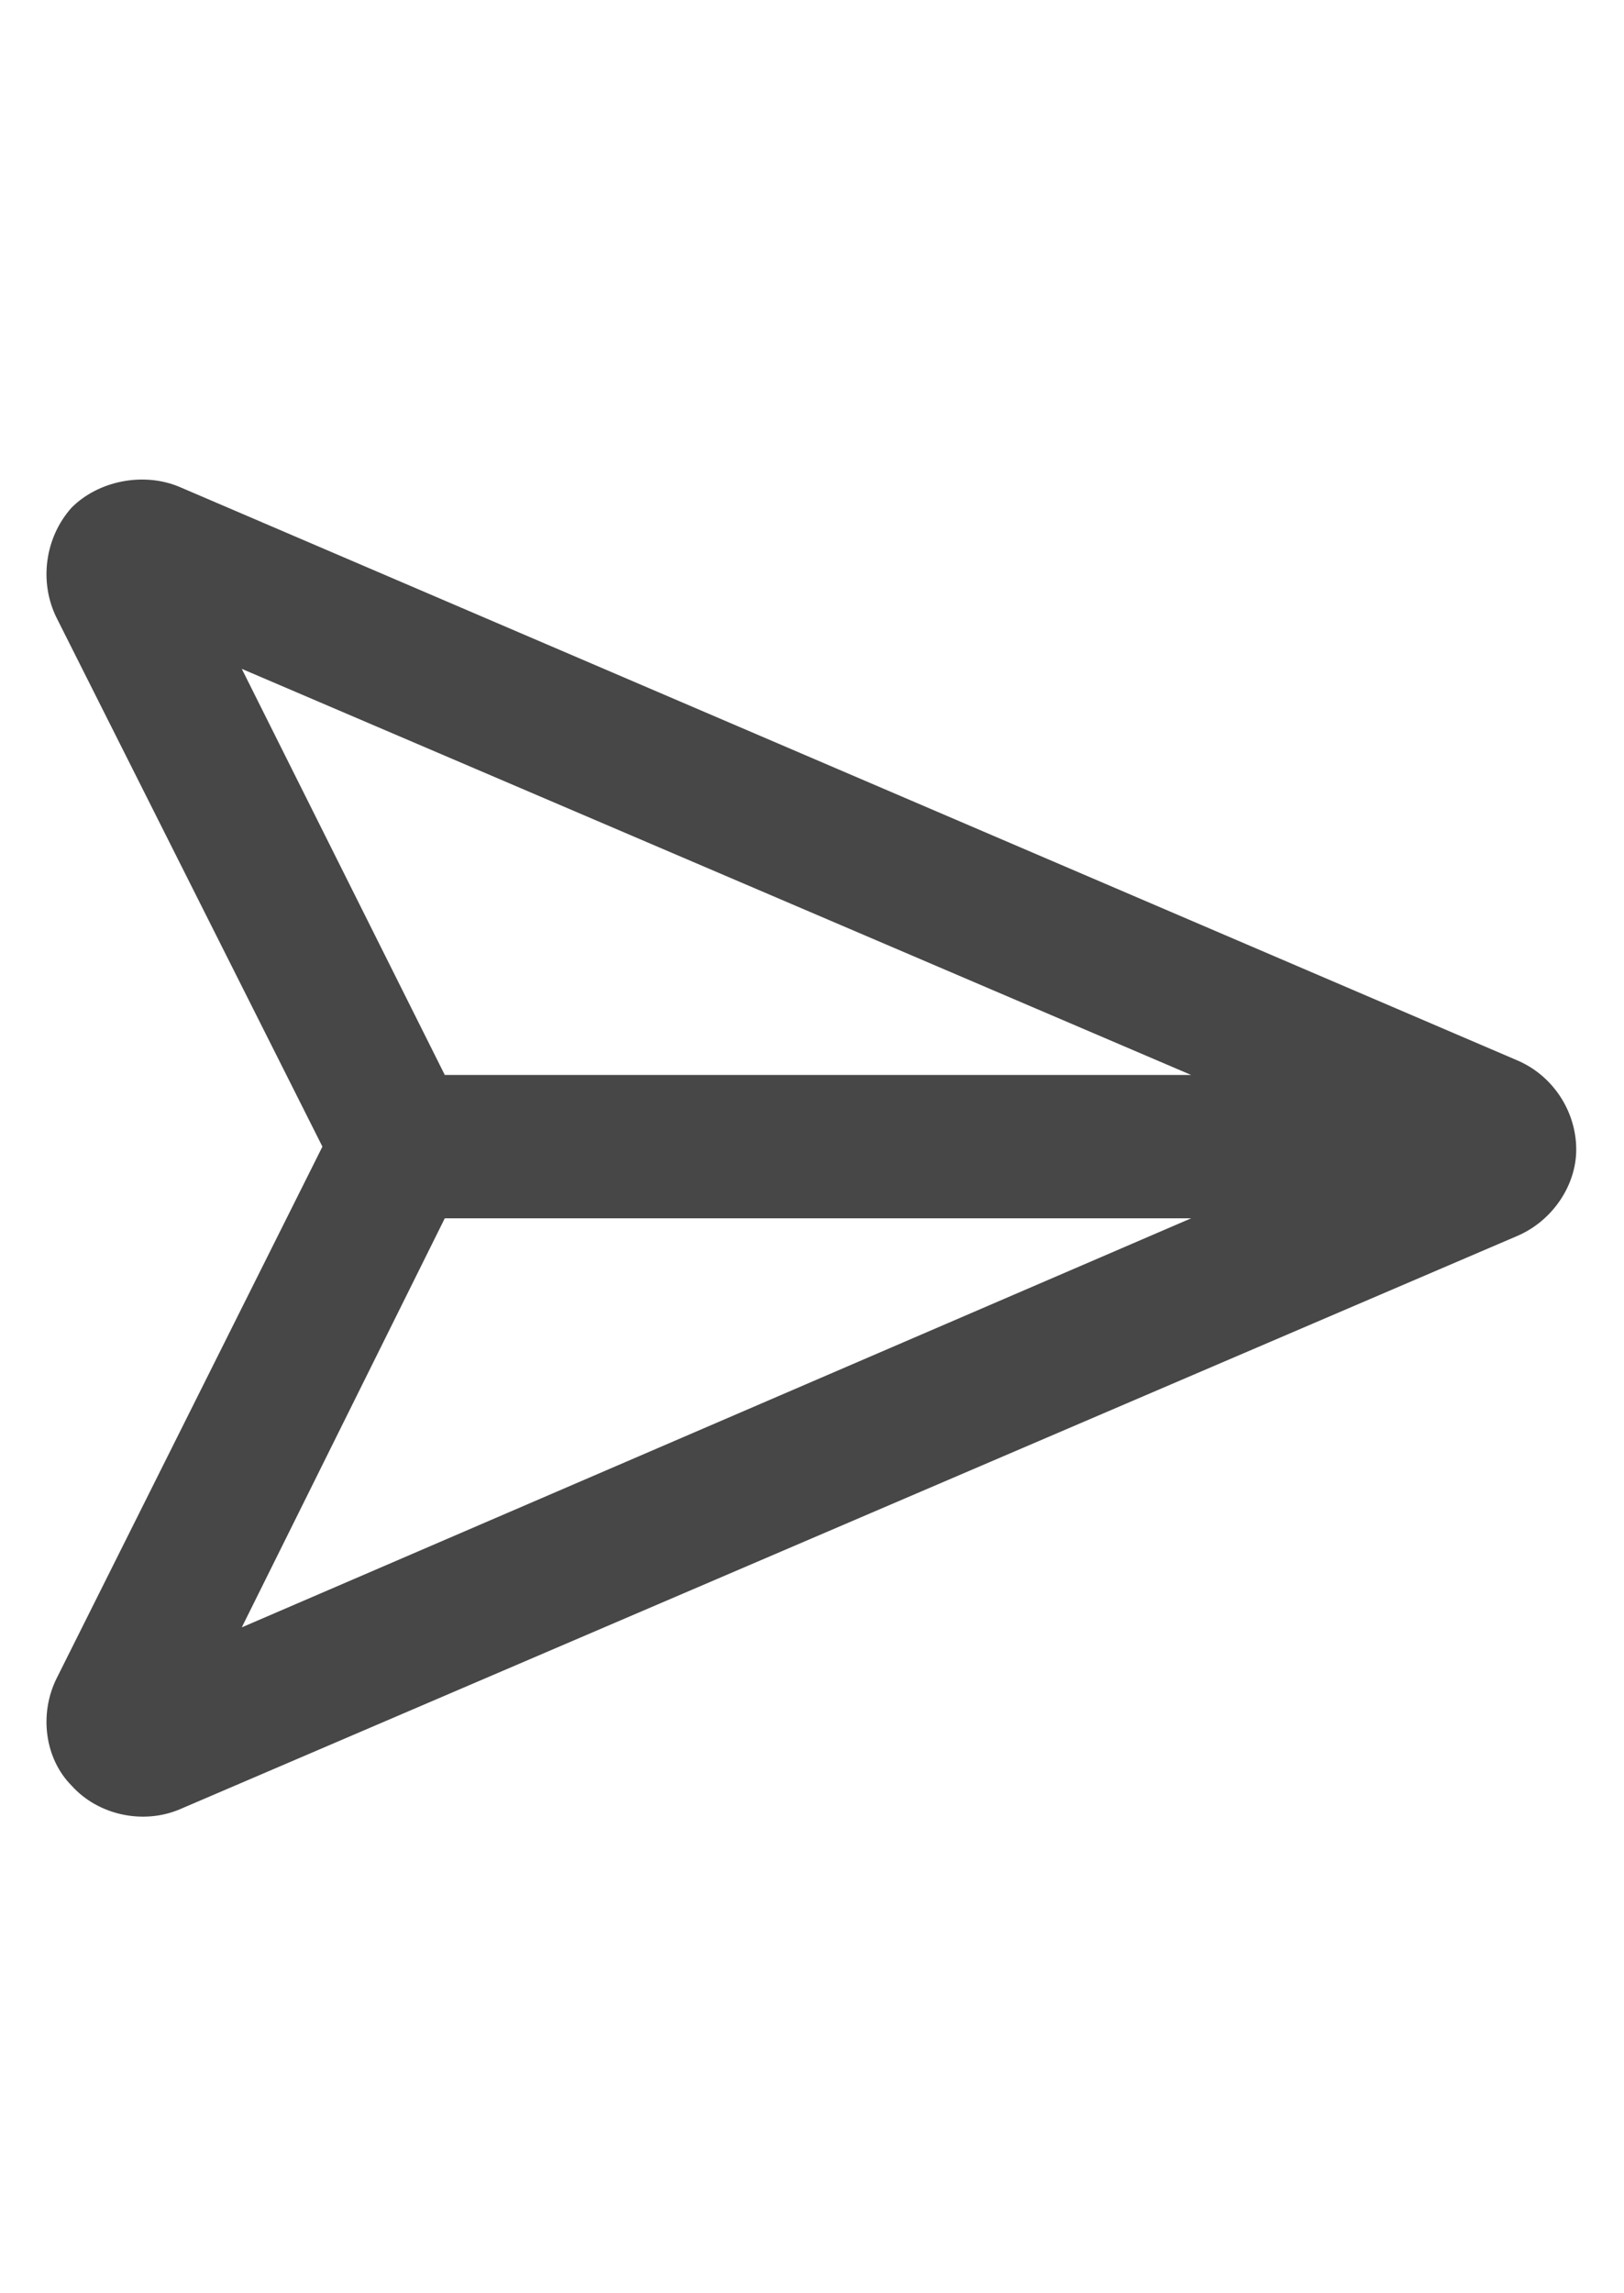 <svg width="17" height="24" viewBox="0 0 17 24" fill="none" xmlns="http://www.w3.org/2000/svg">
<g id="label-paired / md / paper-plane-top-md / bold" clip-path="url(#clip0_2738_4391)">
<path id="icon" d="M4.656 11.25H12.469L2.531 7L4.656 11.25ZM4.656 12.75L2.531 17.031L12.469 12.75H4.656ZM1.875 5.094L15.875 11.094C16.25 11.25 16.5 11.625 16.5 12.031C16.5 12.406 16.25 12.781 15.875 12.938L1.875 18.938C1.5 19.094 1.031 19 0.75 18.688C0.469 18.406 0.406 17.938 0.594 17.562L3.375 12L0.594 6.469C0.406 6.094 0.469 5.625 0.75 5.312C1.031 5.031 1.5 4.938 1.875 5.094Z" fill="black" fill-opacity="0.72"/>
</g>
<defs>
<clipPath id="clip0_2738_4391">
<rect width="17" height="24" fill="white"/>
</clipPath>
</defs>
</svg>
